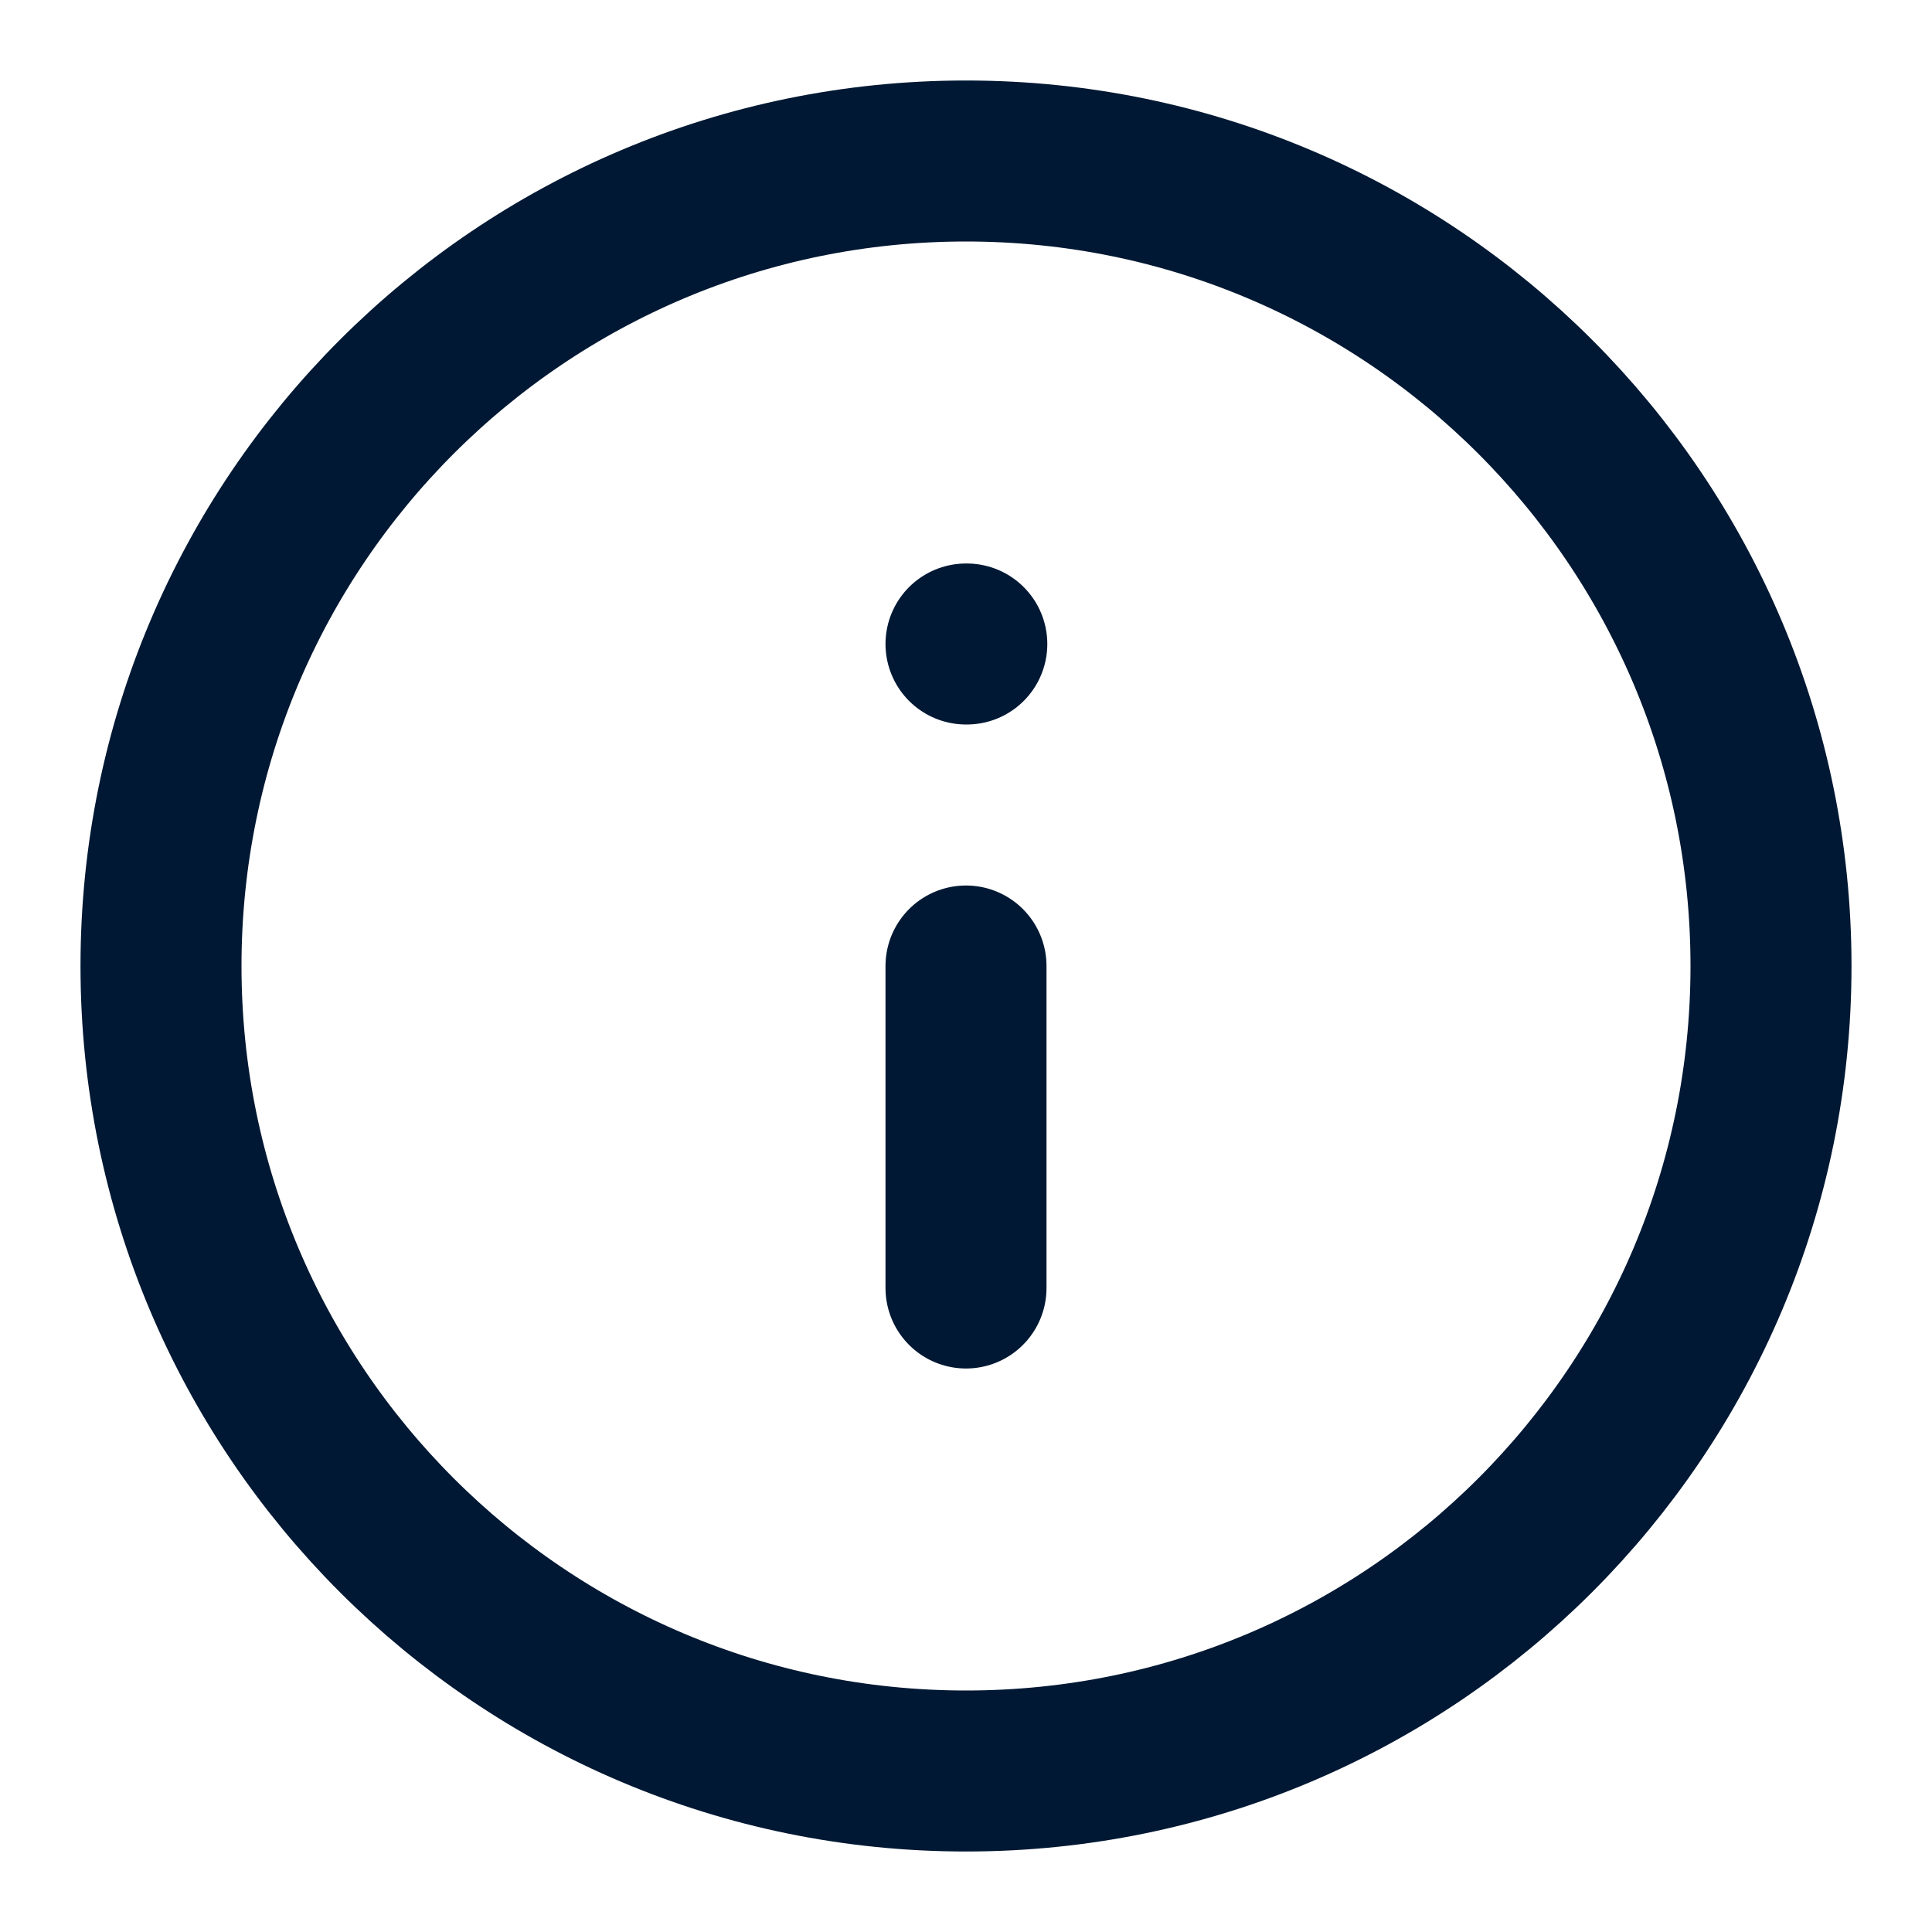 <svg width="24" height="24" viewBox="0 0 24 24" fill="none" xmlns="http://www.w3.org/2000/svg">
<path d="M12 22C17.523 22 22 17.523 22 12C22 6.477 17.523 2 12 2C6.477 2 2 6.477 2 12C2 17.523 6.477 22 12 22Z" stroke="#001833" stroke-width="2" stroke-linecap="round" stroke-linejoin="round"/>
<path d="M12 16V12" stroke="#001833" stroke-width="2" stroke-linecap="round" stroke-linejoin="round"/>
<path d="M12 8H12.01" stroke="#001833" stroke-width="2" stroke-linecap="round" stroke-linejoin="round"/>
</svg>
